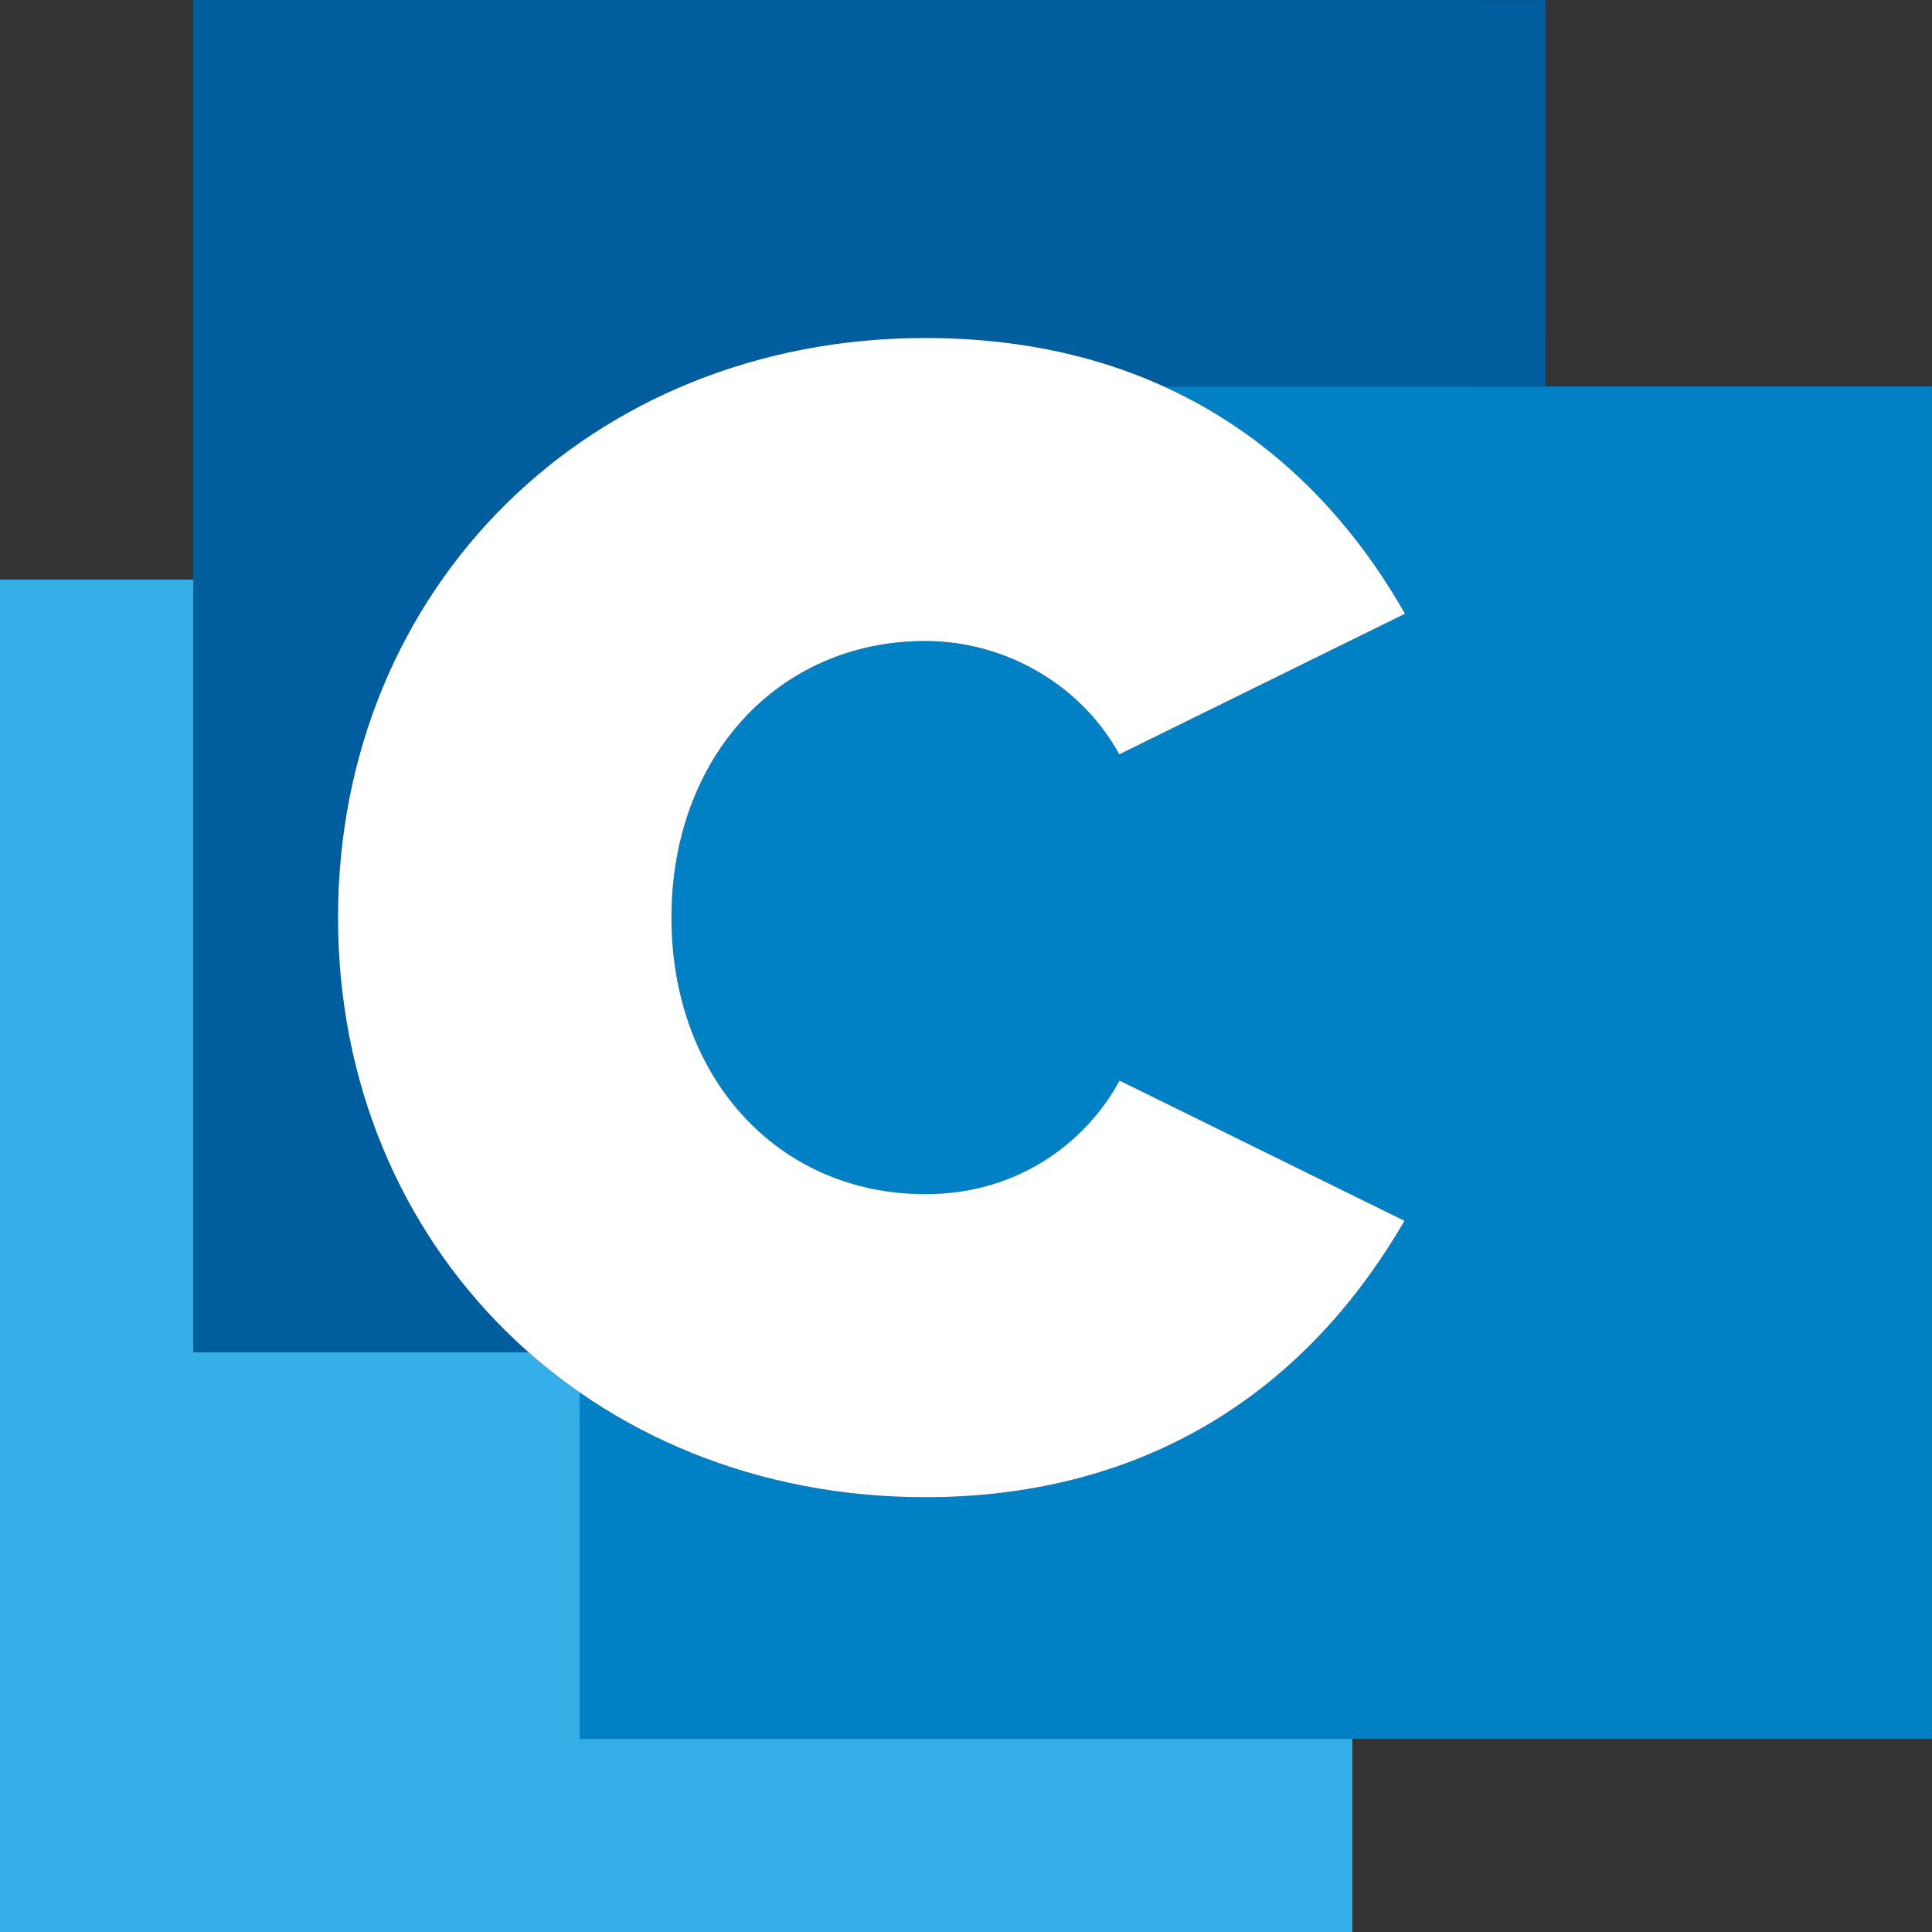<?xml version="1.0" encoding="utf-8"?>
<!-- Generator: Adobe Illustrator 22.1.0, SVG Export Plug-In . SVG Version: 6.00 Build 0)  -->
<svg version="1.1" id="Ebene_1" xmlns="http://www.w3.org/2000/svg" xmlns:xlink="http://www.w3.org/1999/xlink" x="0px" y="0px"
	 viewBox="0 0 70.9 70.9" enable-background="new 0 0 70.9 70.9" xml:space="preserve">
<rect x="0" y="0" width="70.9" height="70.9" fill="#333333" stroke="none"/>
<g>
	<path fill="#36AEE7" d="M19.401,49.629H7.092L7.091,21.27H0v49.63L49.63,70.9v-7.088H21.27V51.096
		C20.617,50.642,19.992,50.152,19.401,49.629L19.401,49.629z"/>
	<path fill="#005E9E" d="M42.708,14.182h14.015V0.001L7.091,0l0.001,49.63h12.309c-4.346-3.837-6.997-9.469-6.997-15.955
		c0-12.125,9.263-21.27,21.549-21.27C37.42,12.404,40.307,13.091,42.708,14.182L42.708,14.182L42.708,14.182z"/>
	<path fill="#0080C5" d="M42.708,14.182c4.397,1.999,7.16,5.355,8.851,8.341l-10.487,5.162c-1.382-2.528-4.151-4.16-7.119-4.16
		c-5.396,0-9.314,4.269-9.314,10.15s3.918,10.15,9.314,10.15c3.63,0,6.043-2.131,7.128-4.168l10.457,5.146
		c-3.845,6.635-9.925,10.143-17.586,10.143c-4.818,0-9.172-1.407-12.683-3.849v12.716l49.63,0.001v-49.63L42.708,14.182z"/>
	<path id="C_1_" fill="#FFFFFF" d="M51.559,22.523c-2.614-4.615-7.791-10.119-17.605-10.119c-12.285,0-21.549,9.145-21.549,21.27
		s9.263,21.27,21.549,21.27c7.661,0,13.741-3.508,17.586-10.143l-10.457-5.146c-1.086,2.037-3.499,4.168-7.128,4.168
		c-5.396,0-9.314-4.269-9.314-10.15s3.918-10.15,9.314-10.15c2.967,0,5.737,1.632,7.119,4.16L51.559,22.523z"/>
</g>
</svg>
